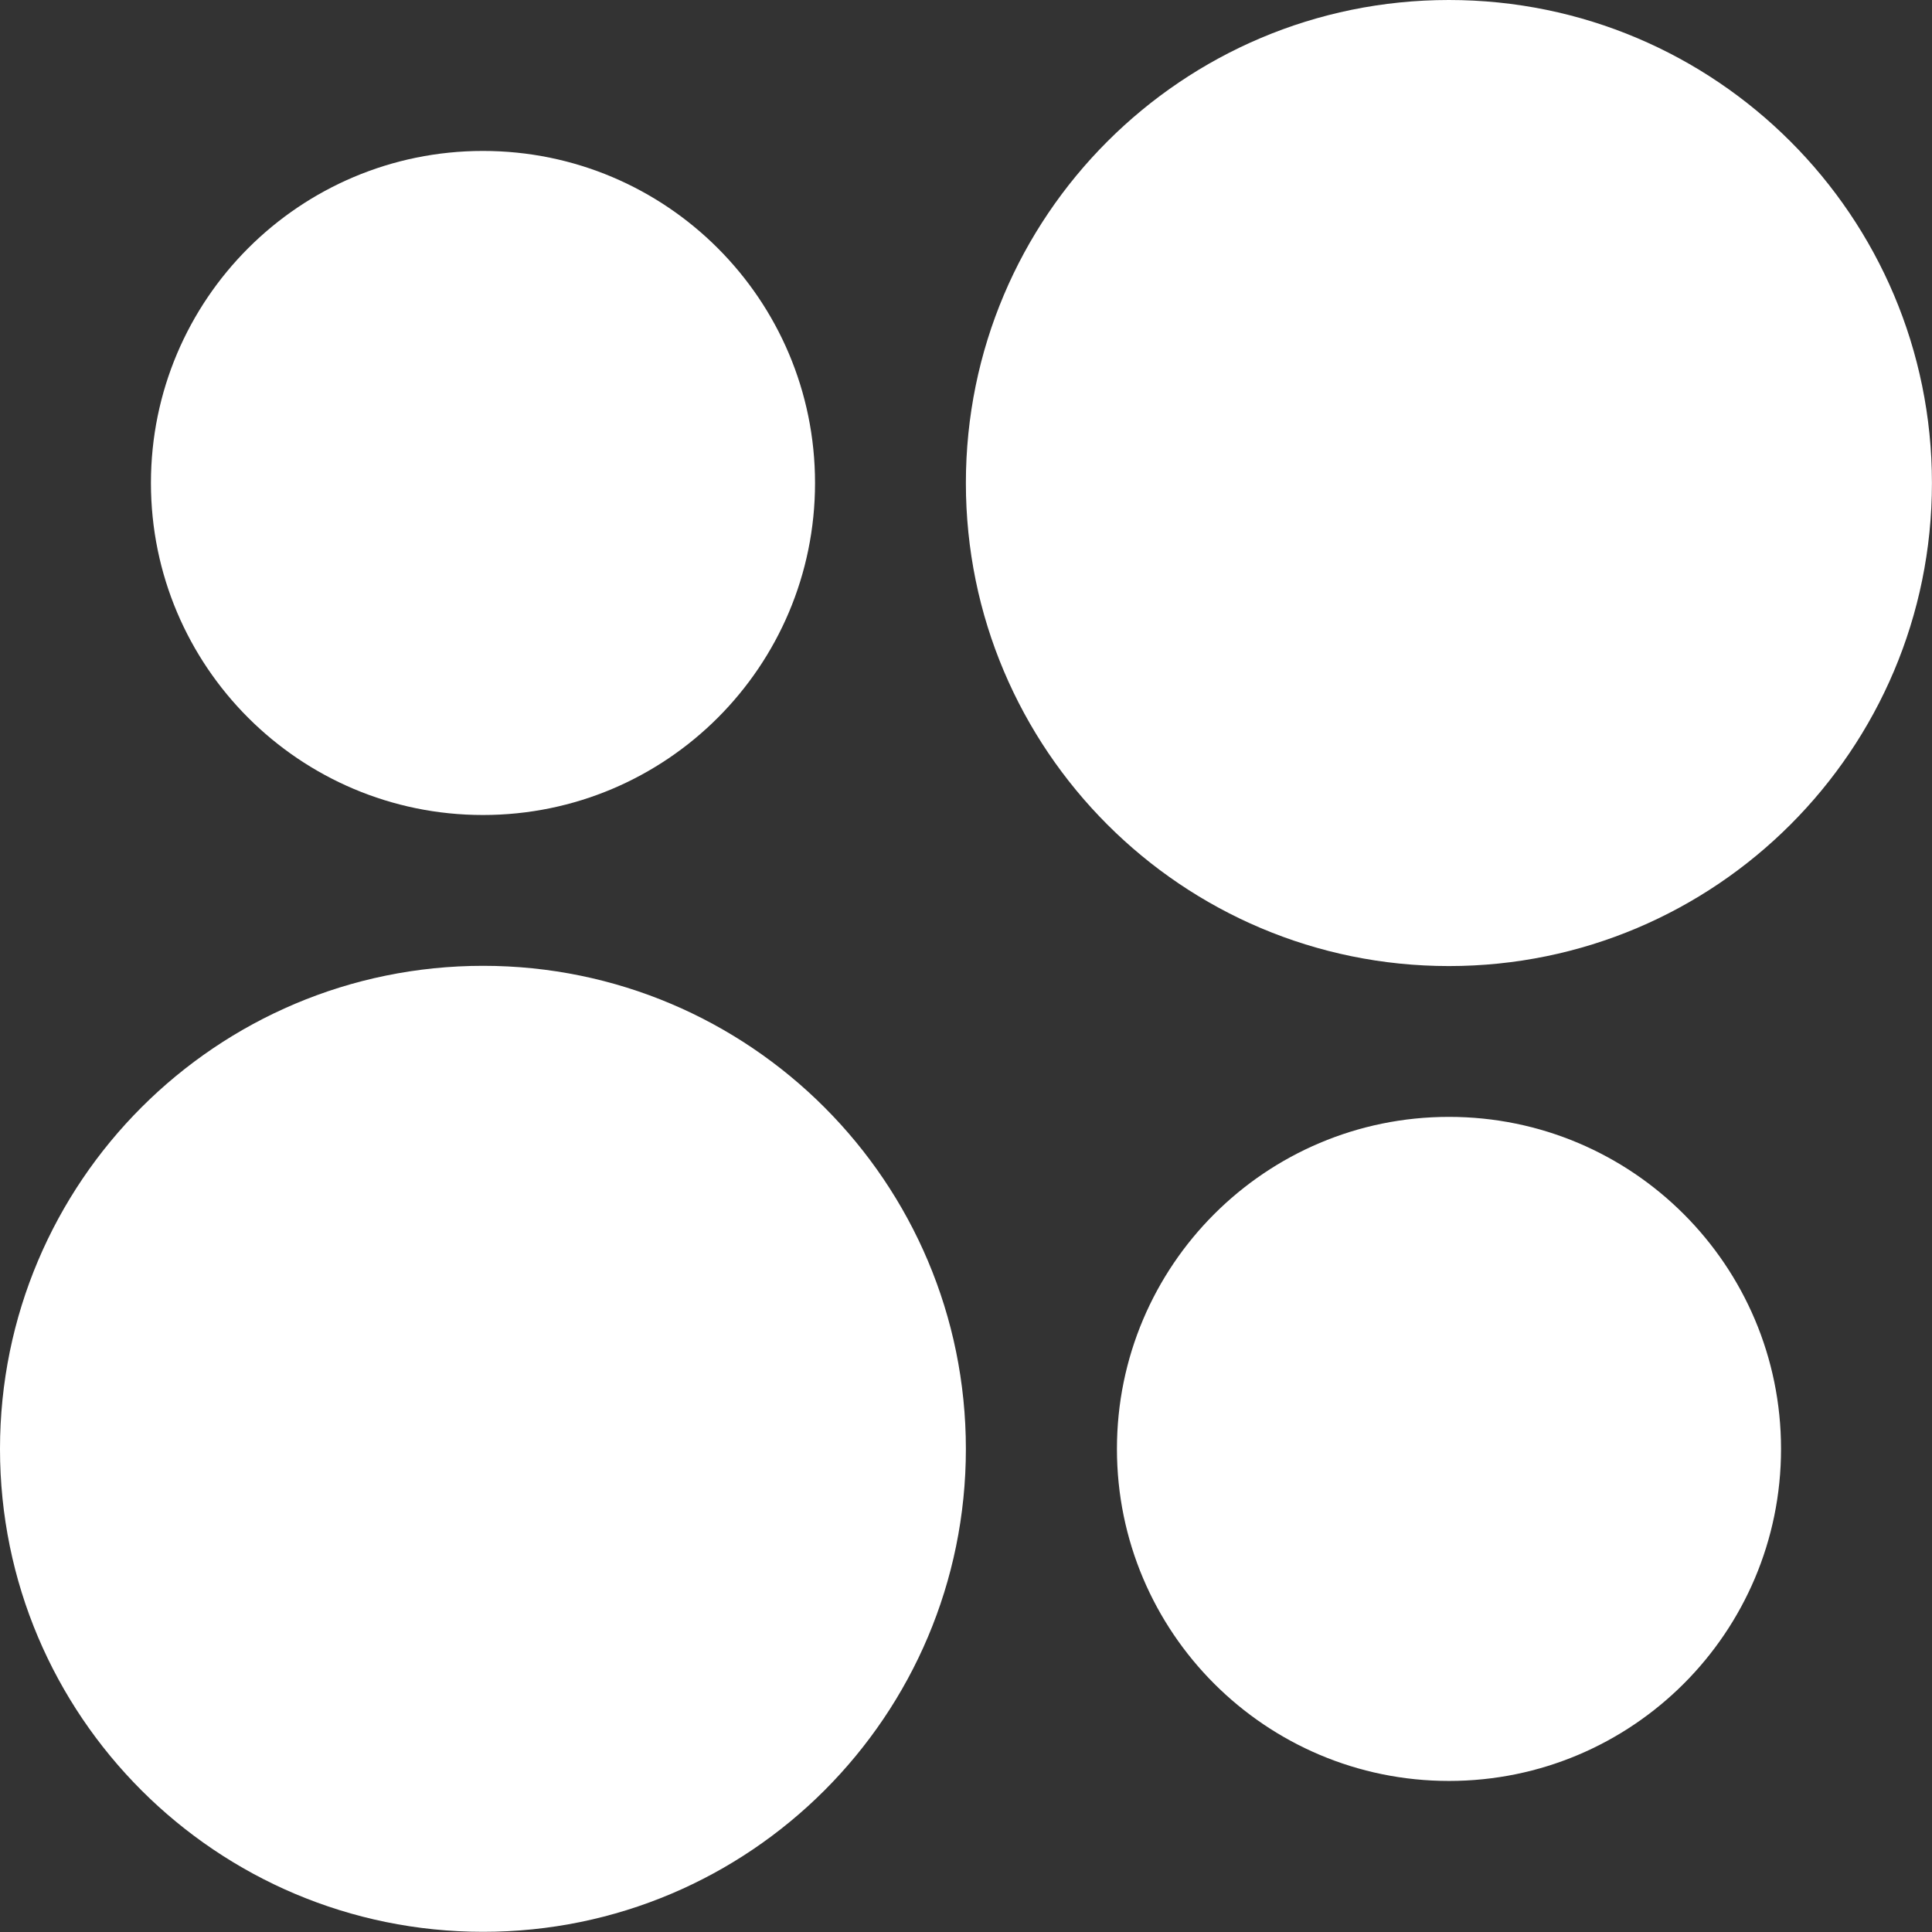 <svg width="64" height="64" viewBox="0 0 64 64" fill="none" xmlns="http://www.w3.org/2000/svg">
<rect x="0" y="0" width="64" height="64" fill="#333333" stroke="none"/>
<path d="M15.999 26.998C22.074 26.998 26.999 22.074 26.999 15.999C26.999 9.924 22.074 5 15.999 5C9.925 5 5 9.924 5 15.999C5 22.074 9.925 26.998 15.999 26.998Z" fill="white"/>
<path d="M47.997 32.002C56.834 32.002 63.998 24.838 63.998 16.001C63.998 7.164 56.834 0 47.997 0C39.16 0 31.996 7.164 31.996 16.001C31.996 24.838 39.16 32.002 47.997 32.002Z" fill="white"/>
<path d="M31.996 47.999C31.996 56.832 24.836 63.994 16.005 63.994C7.166 63.994 0 56.832 0 47.999C0 39.159 7.166 31.994 16.005 31.994C24.836 31.996 31.996 39.161 31.996 47.999Z" fill="white"/>
<path d="M47.999 58.996C54.074 58.996 58.999 54.072 58.999 47.997C58.999 41.922 54.074 36.998 47.999 36.998C41.925 36.998 37 41.922 37 47.997C37 54.072 41.925 58.996 47.999 58.996Z" fill="white"/>
</svg>
